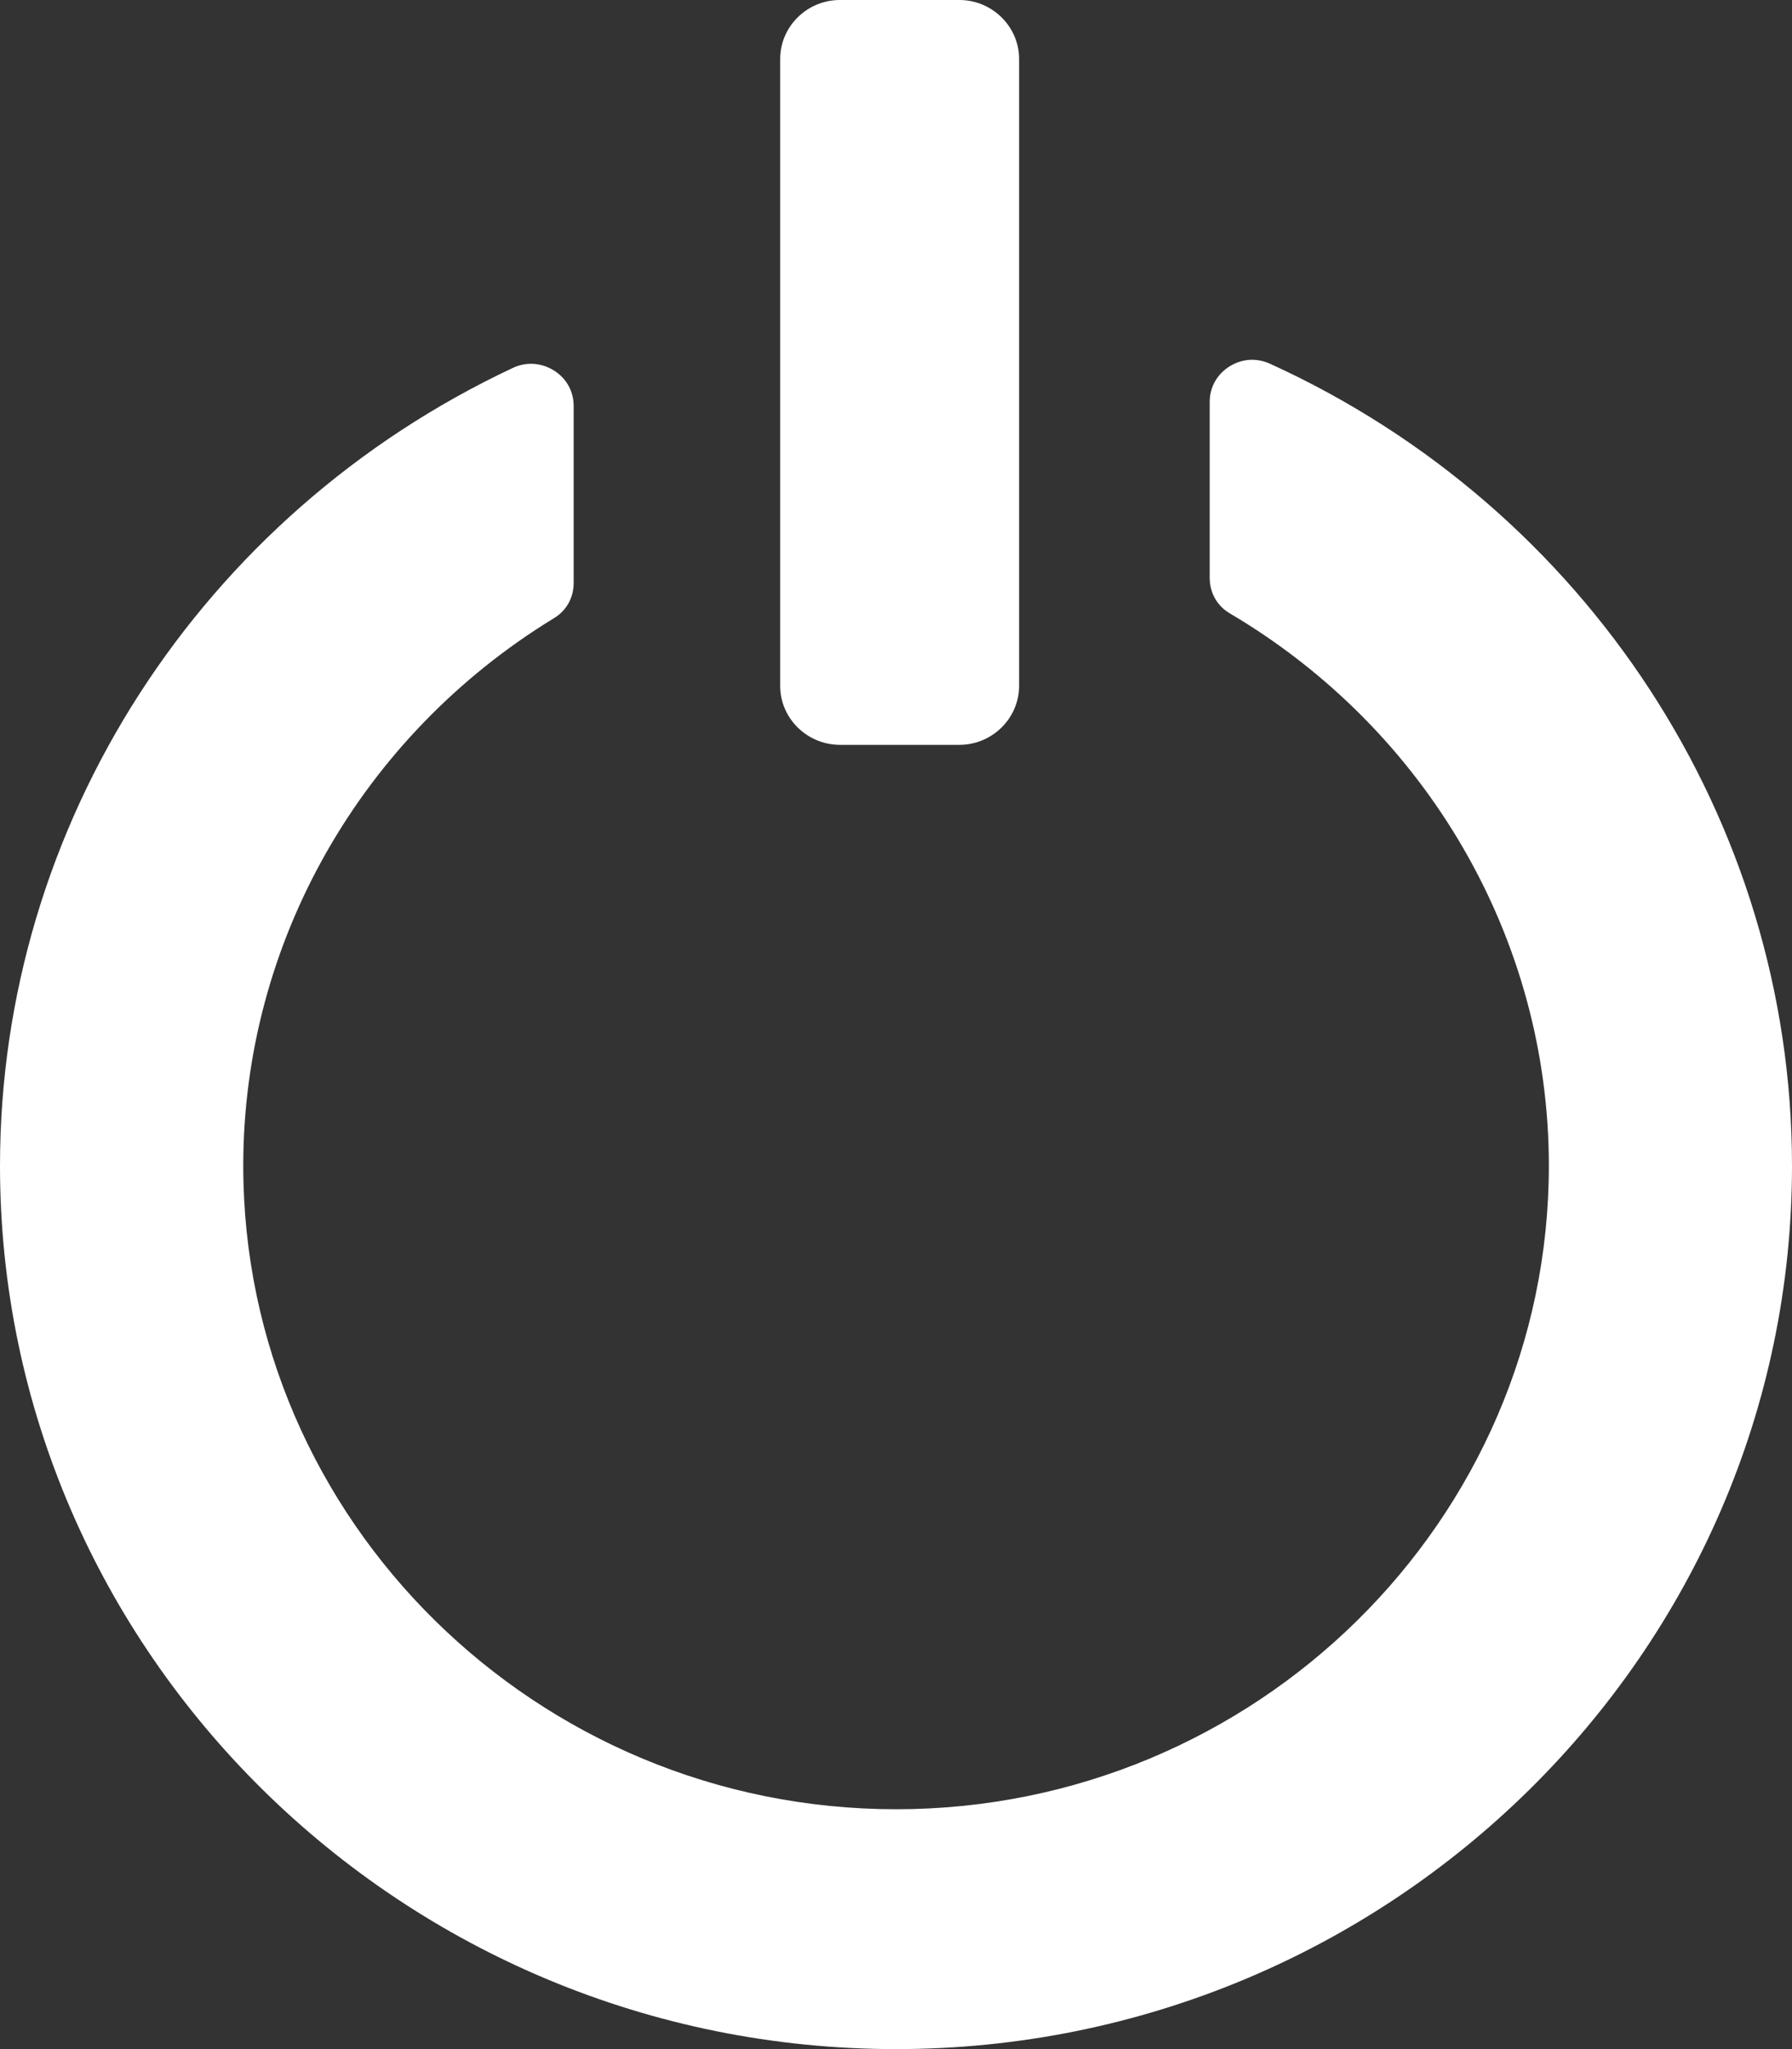 <svg version="1.2" baseProfile="tiny" viewBox="0 0 15.750 18.000" xmlns:xlink="http://www.w3.org/1999/xlink" xmlns="http://www.w3.org/2000/svg">
<rect x="0" y="0" width="15.750" height="18.000" fill="#333333" stroke="none"/>
<path style="fill:#ffffff;" d="M6.857,6.025V0.518C6.857,0.233,7.093,0,7.382,0h1.05   c0.288,0,0.525,0.233,0.525,0.518v5.507c0,0.285-0.237,0.518-0.525,0.518h-1.05C7.093,6.542,6.857,6.31,6.857,6.025L6.857,6.025z    M7.875,18c4.338,0,7.875-3.484,7.875-7.759c0-3.034-1.809-5.78-4.586-7.045c-0.121-0.055-0.248-0.046-0.36,0.024   c-0.109,0.07-0.172,0.182-0.172,0.312v1.542c0,0.134,0.065,0.25,0.182,0.317c1.727,1.022,2.799,2.856,2.799,4.849   c0,3.114-2.577,5.653-5.737,5.653c-3.16,0-5.738-2.539-5.738-5.653c0-1.963,1.04-3.776,2.728-4.808   C4.978,5.366,5.042,5.251,5.042,5.12V3.567c0-0.13-0.063-0.243-0.174-0.313C4.755,3.185,4.625,3.176,4.505,3.233   C1.77,4.518,0,7.239,0,10.241C0,14.516,3.538,18,7.875,18z"/>
</svg>